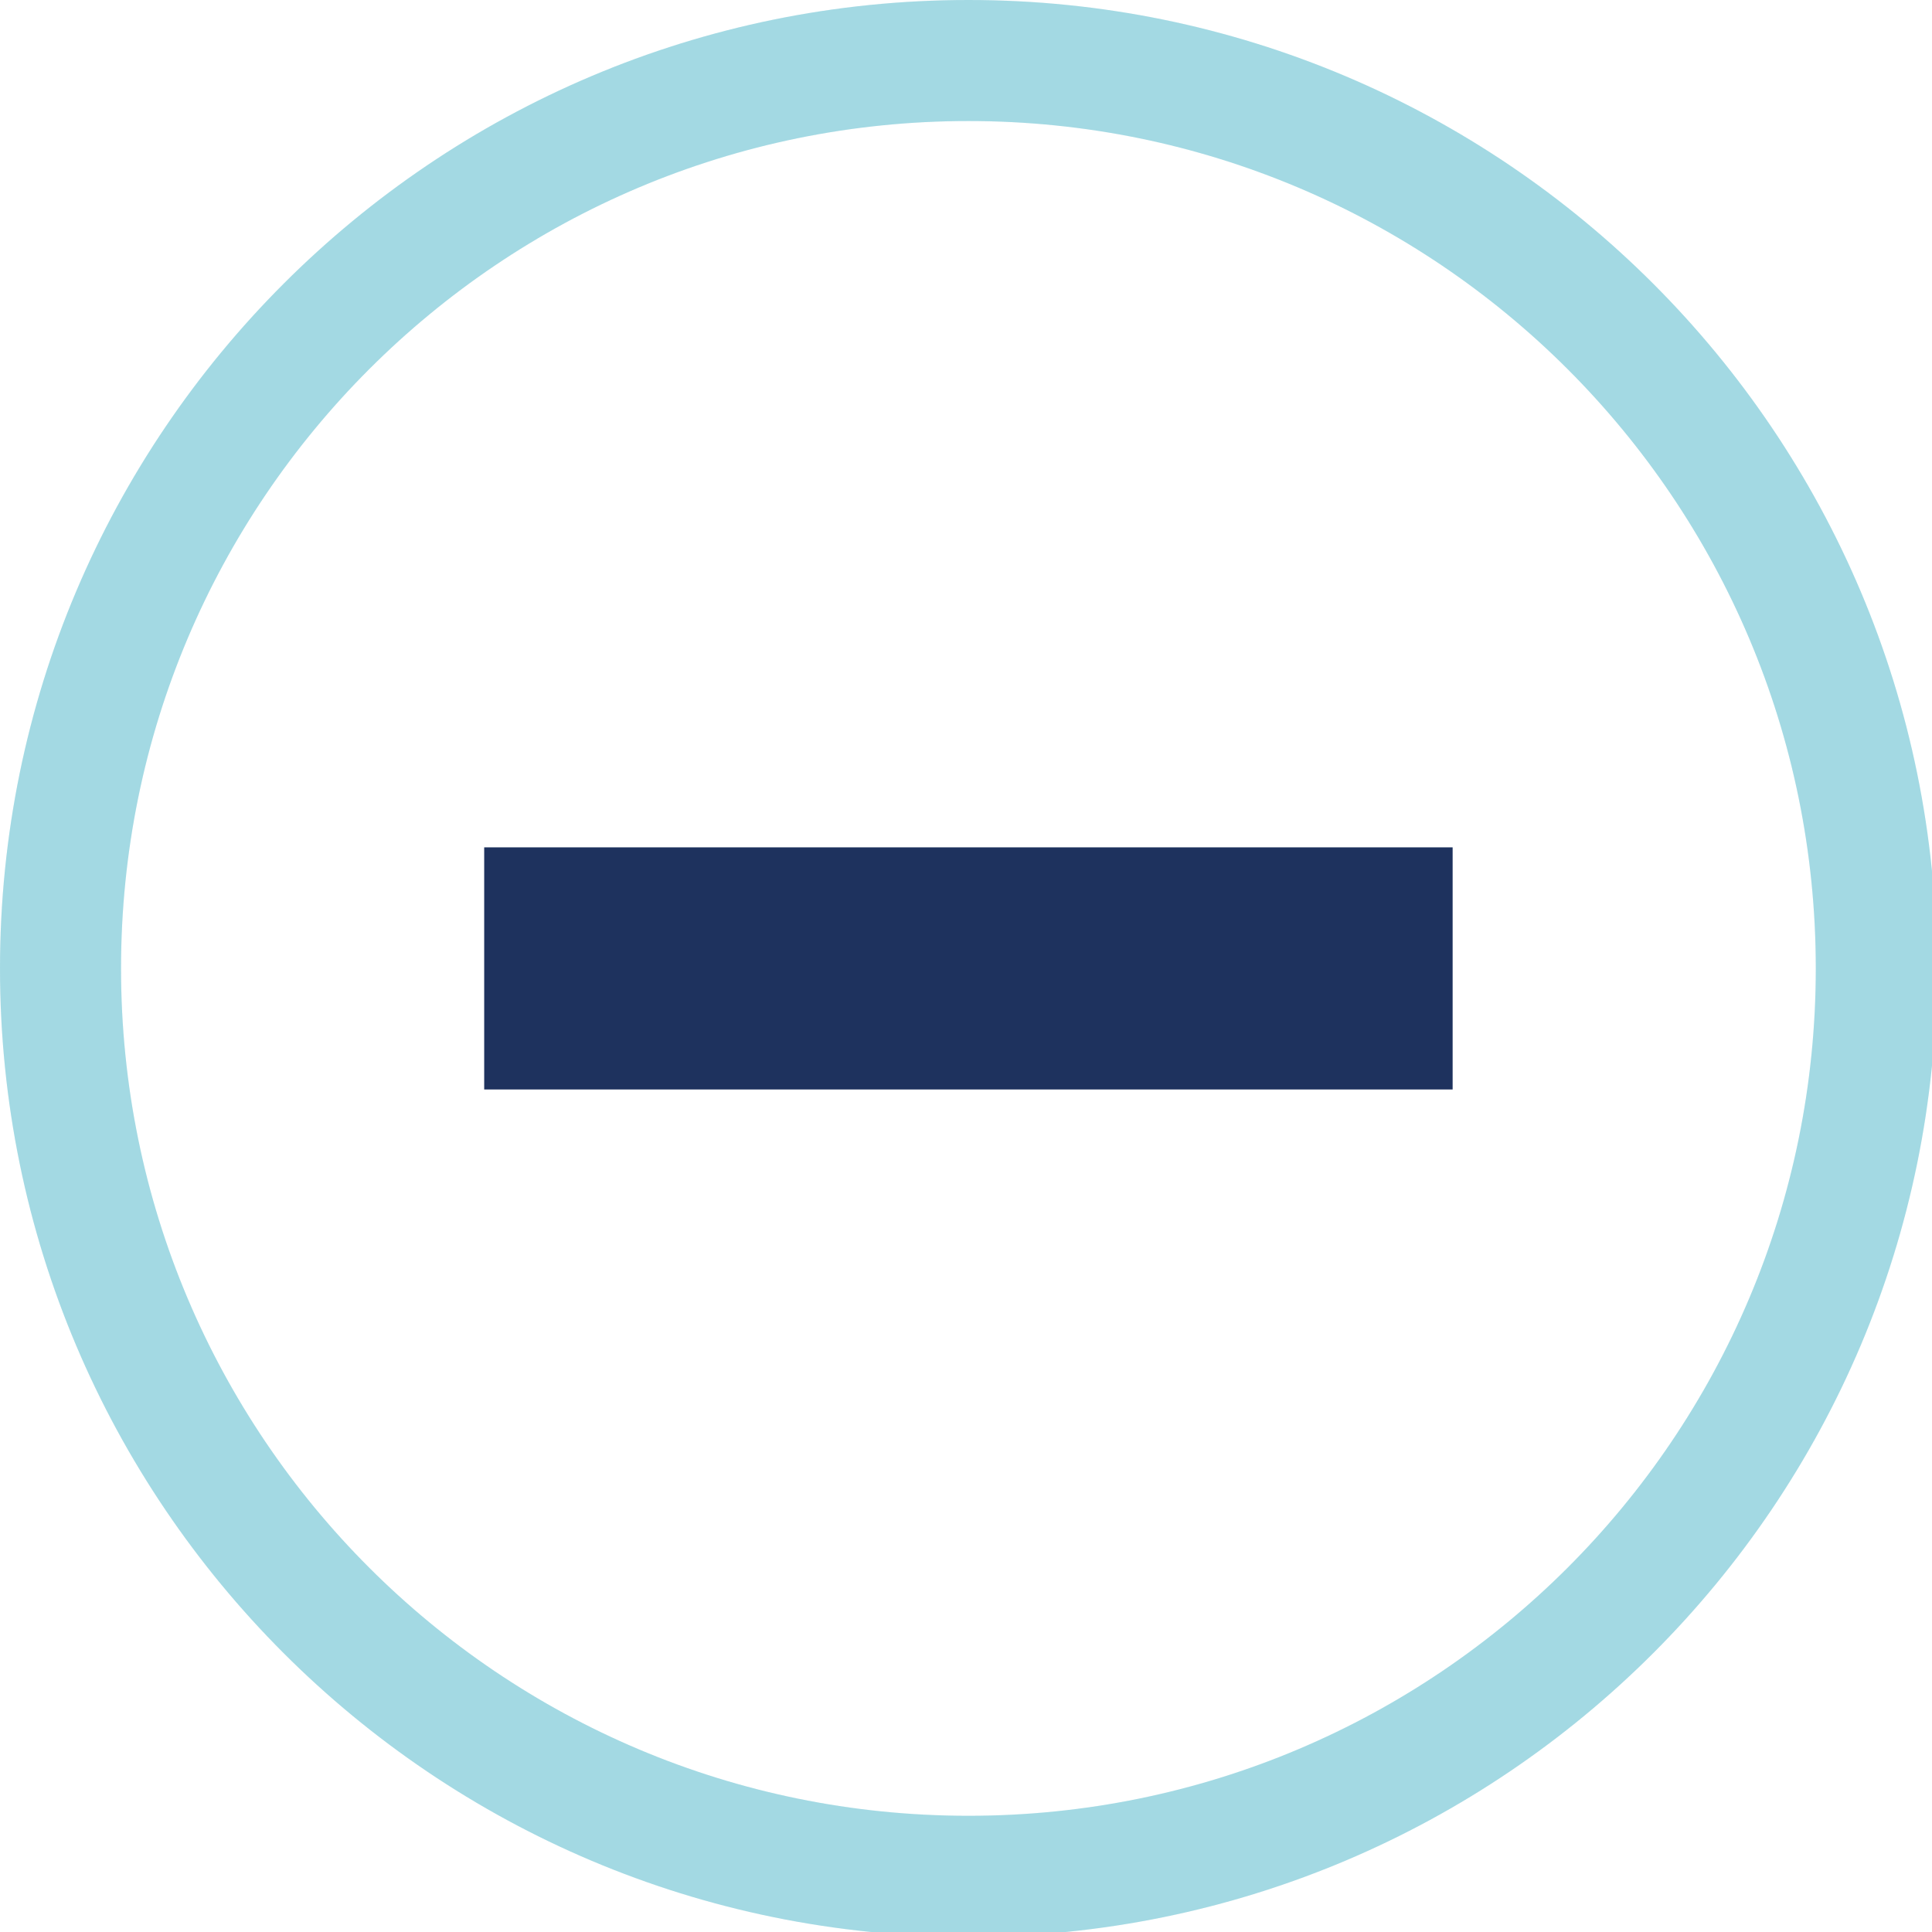 <?xml version="1.0" encoding="UTF-8"?>
<svg xmlns="http://www.w3.org/2000/svg" xmlns:xlink="http://www.w3.org/1999/xlink" width="133pt" height="133pt" viewBox="0 0 133 133" version="1.1">
<g id="surface1">
<path style=" stroke:none;fill-rule:nonzero;fill:#60bece;fill-opacity:0.5;" d="M 66.668 0 C 29.852 0 0 29.852 0 66.668 C 0 103.484 29.852 133.332 66.668 133.332 C 103.484 133.332 133.332 103.484 133.332 66.668 C 133.332 29.852 103.484 0 66.668 0 Z M 66.668 8.332 C 98.895 8.332 125 34.441 125 66.668 C 125 98.895 98.895 125 66.668 125 C 34.441 125 8.332 98.895 8.332 66.668 C 8.332 34.441 34.441 8.332 66.668 8.332 Z M 66.668 8.332 "/>
<path style=" stroke:none;fill-rule:nonzero;fill:#60bece;fill-opacity:0.15;" d="M 66.668 0 C 29.852 0 0 29.852 0 66.668 C 0 103.484 29.852 133.332 66.668 133.332 C 103.484 133.332 133.332 103.484 133.332 66.668 C 133.332 29.852 103.484 0 66.668 0 Z M 66.668 8.332 C 98.895 8.332 125 34.441 125 66.668 C 125 98.895 98.895 125 66.668 125 C 34.441 125 8.332 98.895 8.332 66.668 C 8.332 34.441 34.441 8.332 66.668 8.332 Z M 66.668 8.332 "/>
<path style=" stroke:none;fill-rule:nonzero;fill:#1e325e;fill-opacity:1;" d="M 33.332 58.332 L 100 58.332 L 100 75 L 33.332 75 Z M 33.332 58.332 "/>
</g>
</svg>
